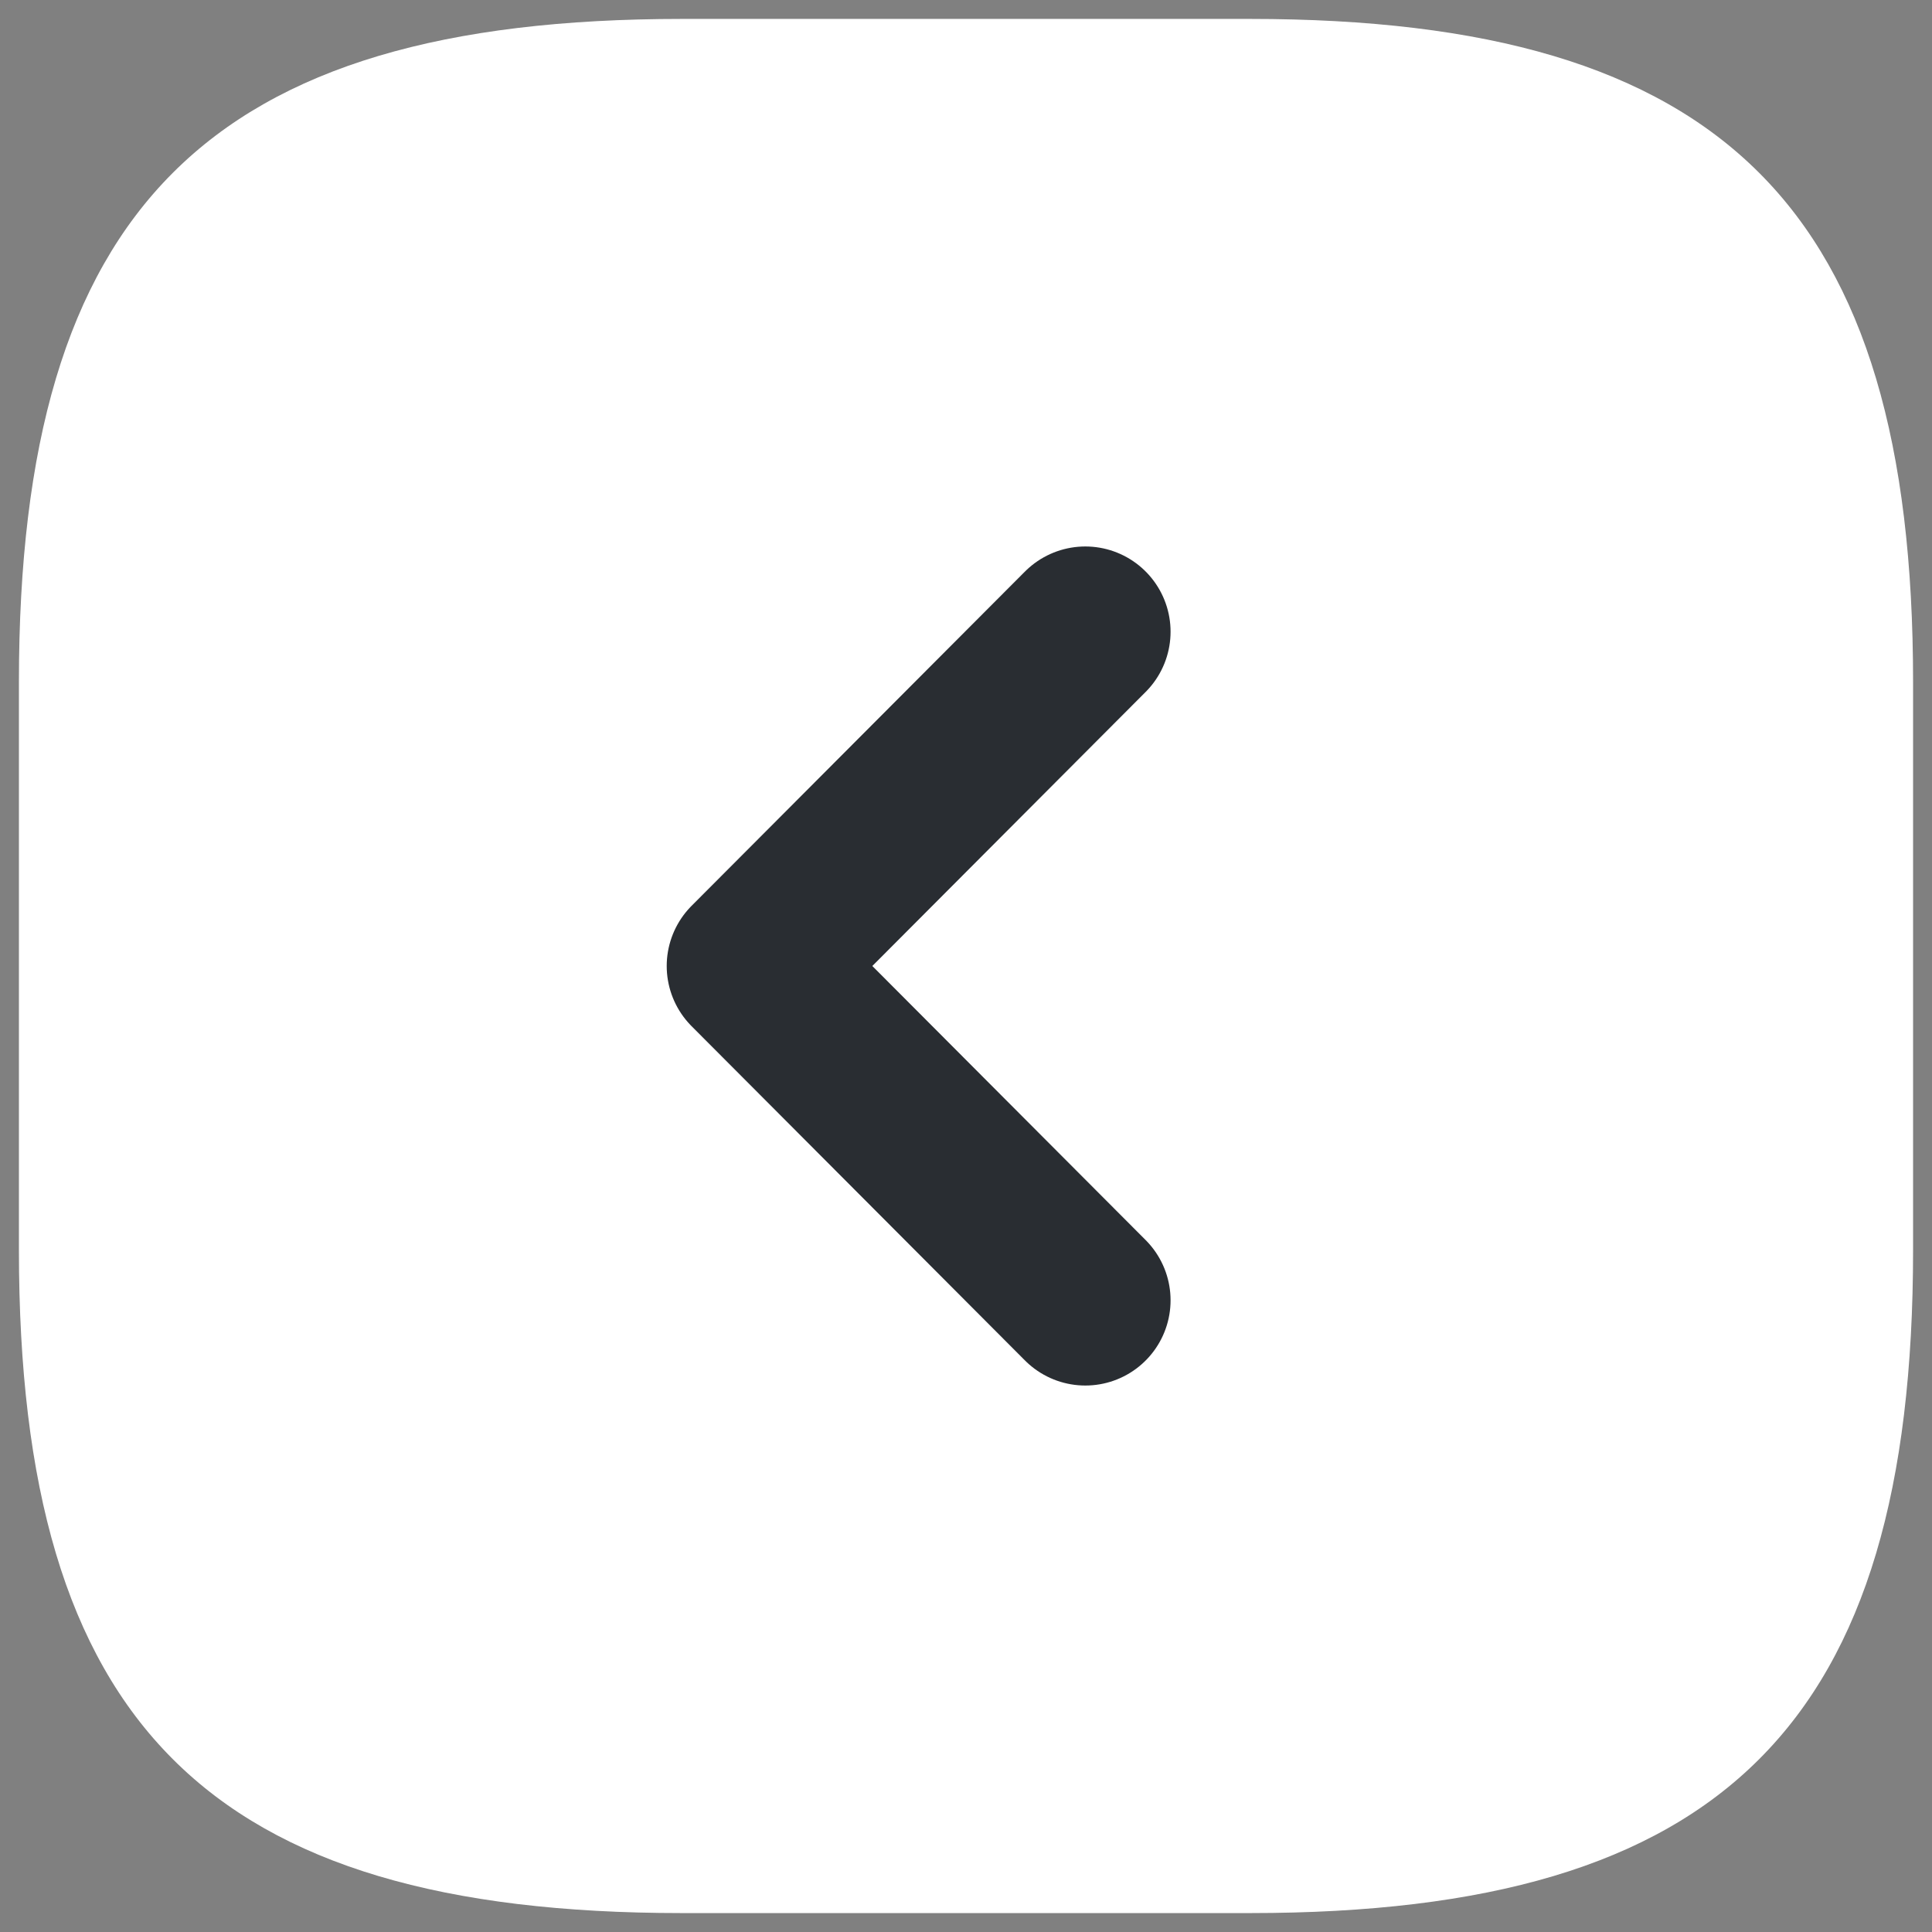<svg width="34" height="34" viewBox="0 0 34 34" fill="none" xmlns="http://www.w3.org/2000/svg">
<rect x="0" y="0" width="34" height="34" fill="#808080" stroke="none"/>
<path d="M22 0.333H12C3.667 0.333 0.333 3.667 0.333 12V22C0.333 30.333 3.667 33.667 12 33.667H22C30.333 33.667 33.667 30.333 33.667 22V12C33.667 3.667 30.333 0.333 22 0.333Z" fill="white"/>
<path d="M19.1 11.117L13.233 17L19.1 22.883" stroke="#292D32" stroke-width="3" stroke-linecap="round" stroke-linejoin="round"/>
</svg>
